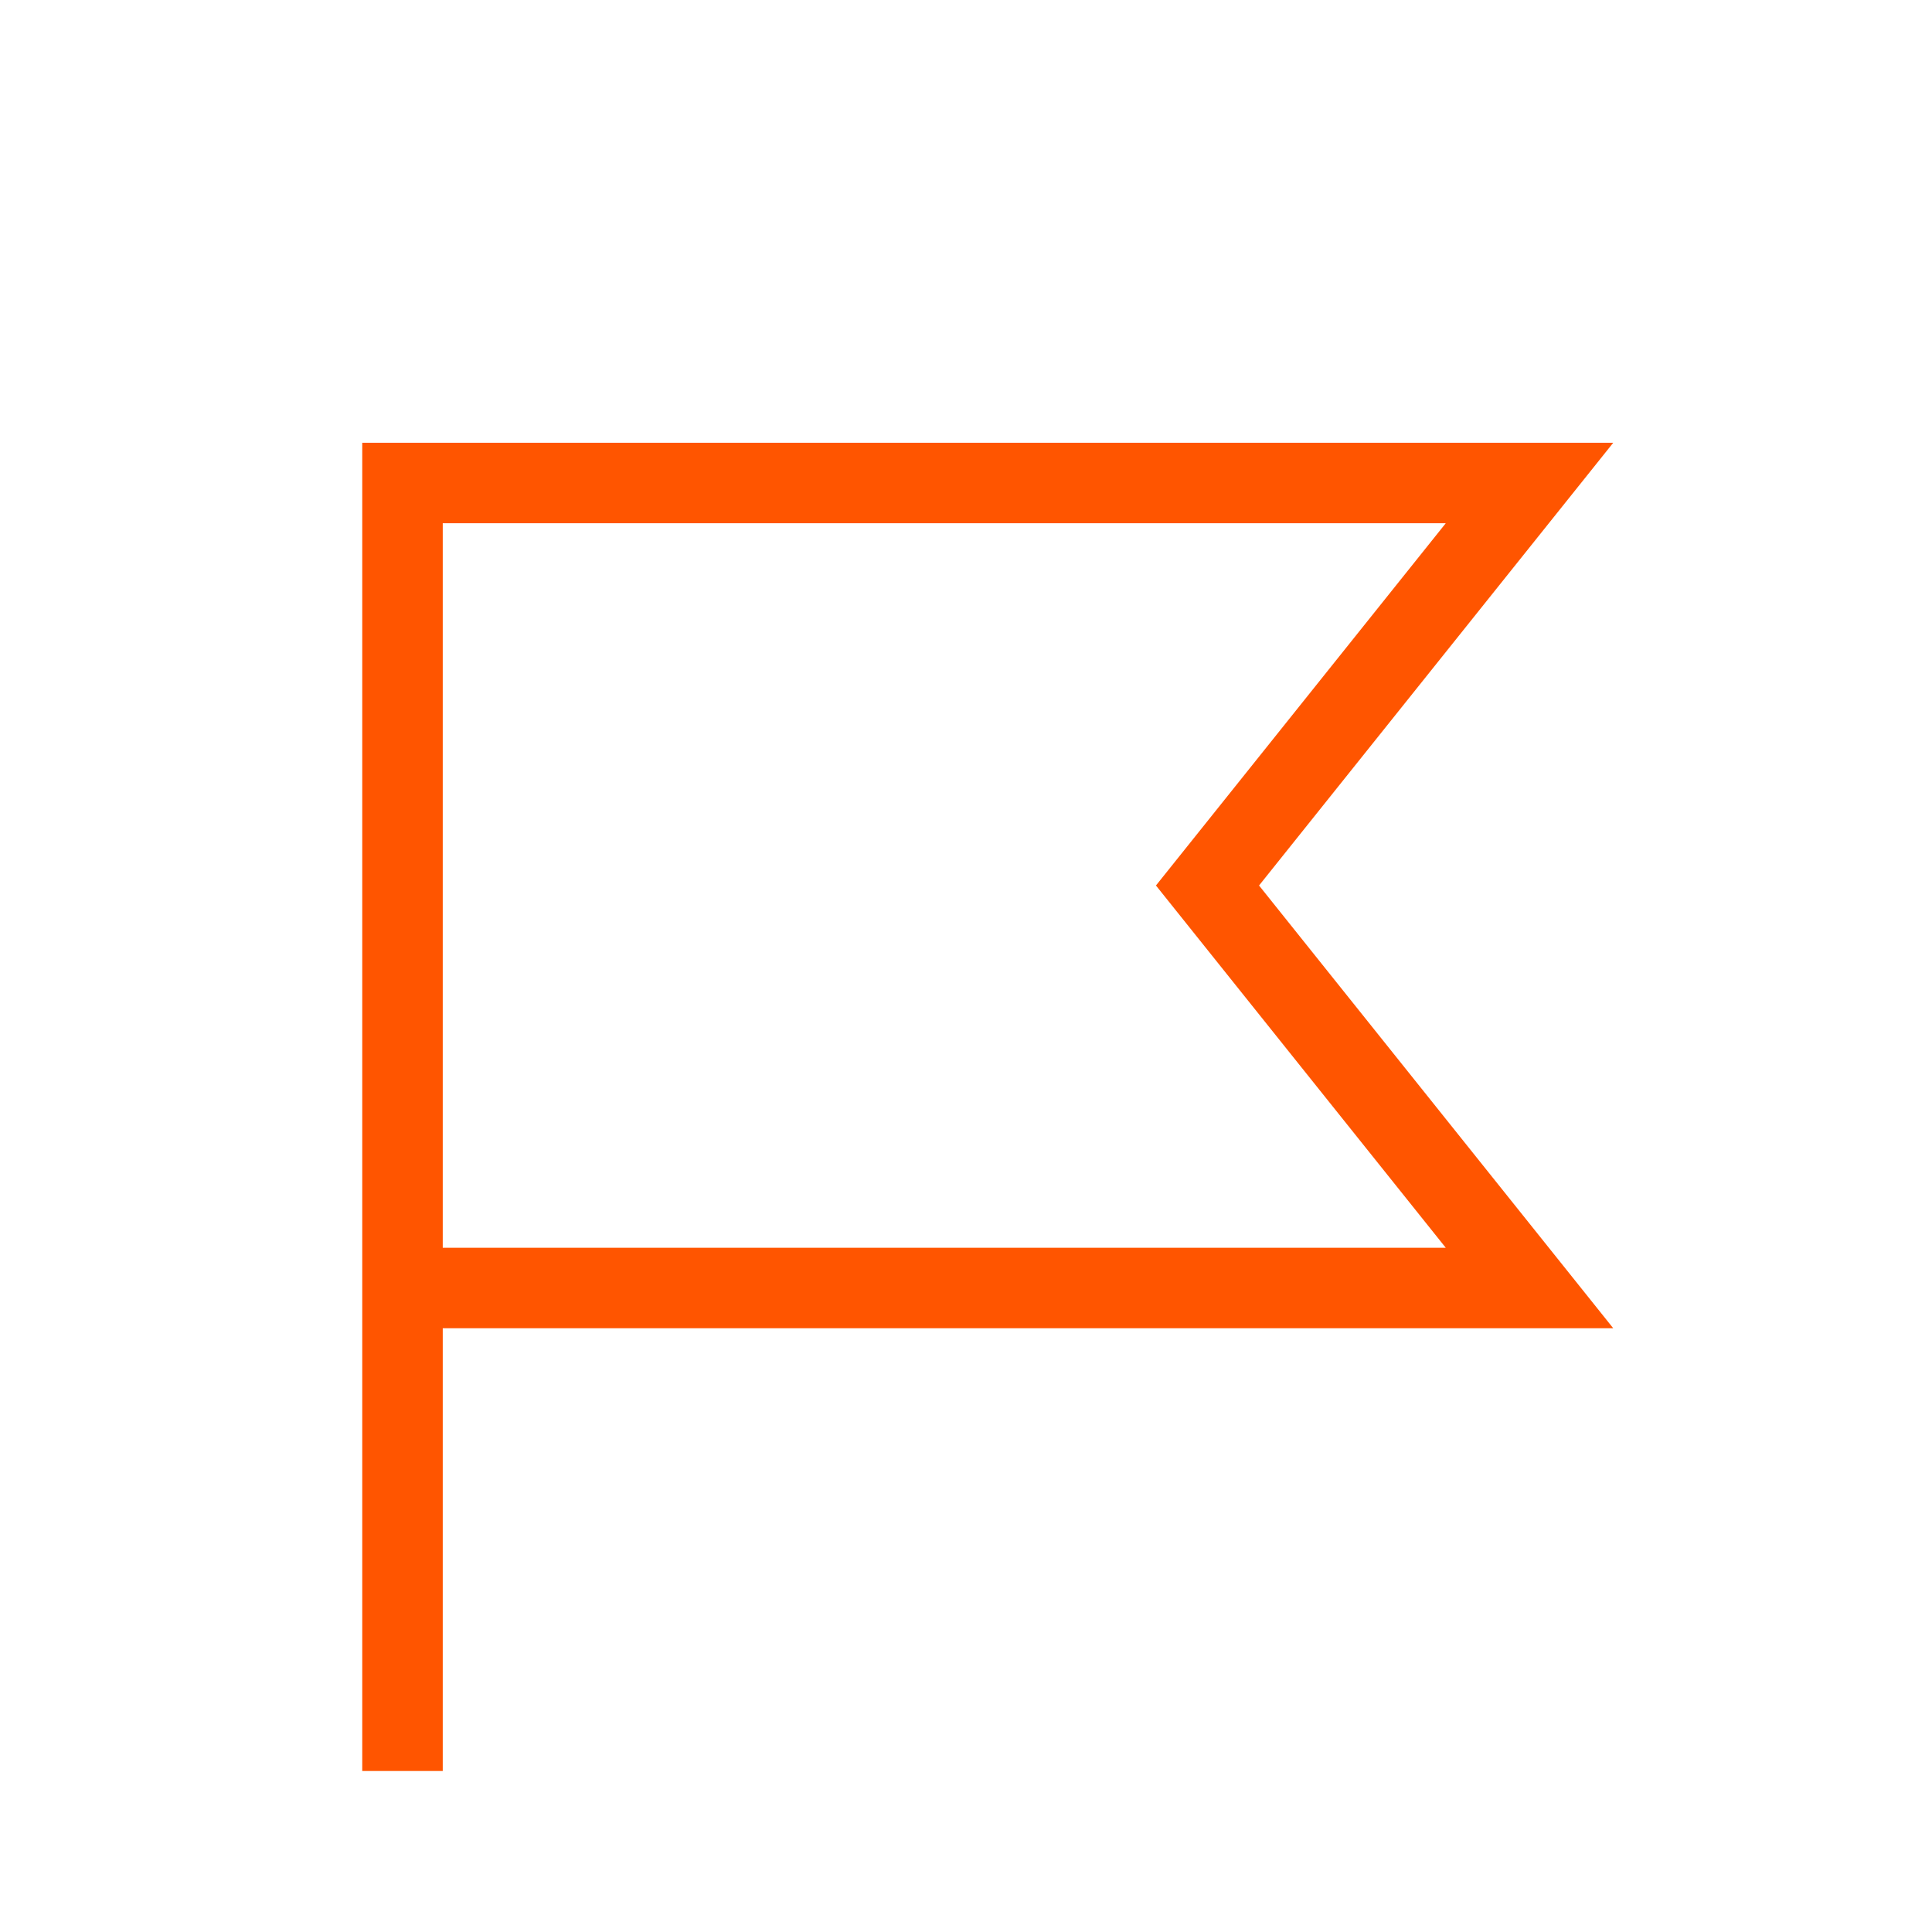 <svg width="24" height="24" viewBox="0 0 24 24" fill="none" xmlns="http://www.w3.org/2000/svg">
<g>
  <path d="M5 22V16M5 16V6H19L15 11L19 16H5Z" stroke="#FF5500" strokeWidth="1.5" strokeLinecap="round" strokeLinejoin="round"/>
</g>
</svg>

